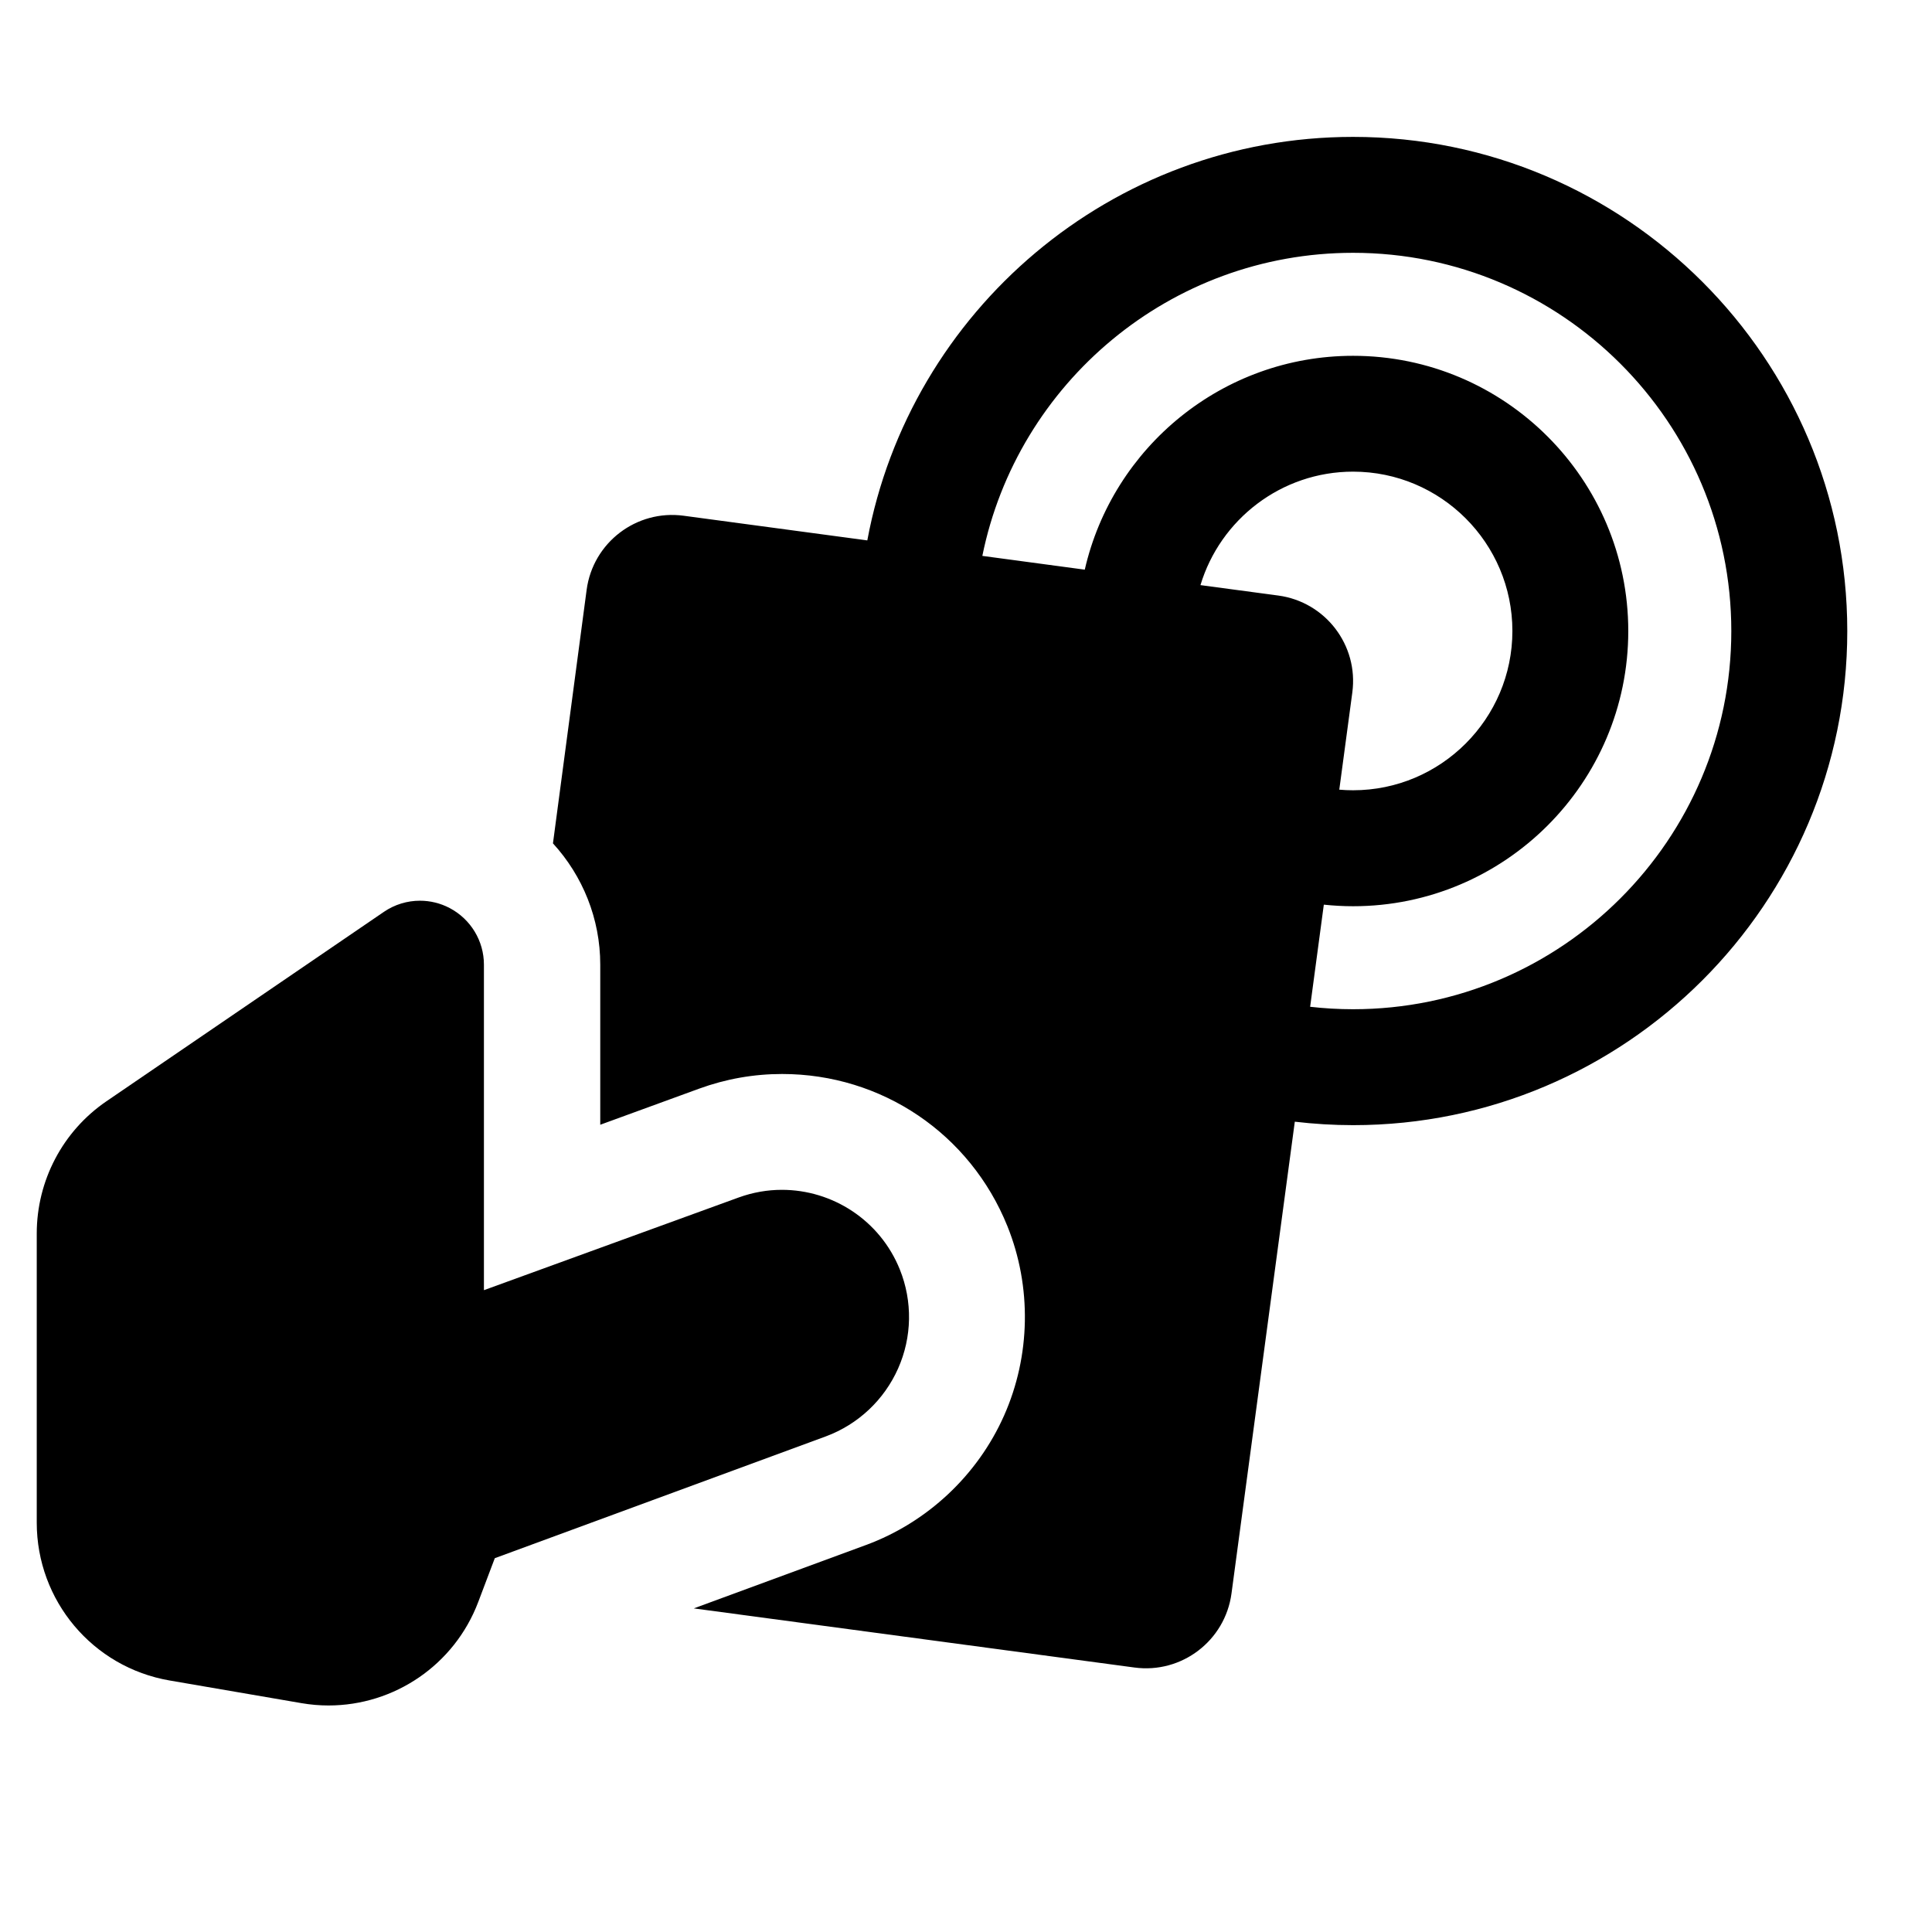 <?xml version="1.0" encoding="utf-8"?>
<!-- Generator: Adobe Illustrator 16.0.0, SVG Export Plug-In . SVG Version: 6.00 Build 0)  -->
<!DOCTYPE svg PUBLIC "-//W3C//DTD SVG 1.1//EN" "http://www.w3.org/Graphics/SVG/1.1/DTD/svg11.dtd">
<svg version="1.1" xmlns="http://www.w3.org/2000/svg" xmlns:xlink="http://www.w3.org/1999/xlink" x="0px" y="0px" width="48px"
	 height="48px" viewBox="0 0 48 48" enable-background="new 0 0 48 48" xml:space="preserve">
<g id="Layer_2" display="none">
	<g display="inline" opacity="0.5">
		<polygon fill="#0034DB" points="-2,-101 -2,-51 -206,-51 -206,1 301,1 301,-48.5 301,-51.5 301,-101 		"/>
		<polygon fill="#D80000" points="301,0 -205,0 -205,50.5 -205,51.5 -205,101 -51,101 -51,52 301,52 		"/>
	</g>
</g>
<g id="Layer_1">
	<g>
		<path d="M22.313,34c0.347-0.78,0.362-1.668,0.043-2.46c-0.495-1.228-1.677-1.979-2.93-1.979c-0.359,0-0.72,0.062-1.076,0.191
			l-6.327,2.302v-8.089c0-0.588-0.328-1.128-0.848-1.403c-0.232-0.123-0.488-0.184-0.742-0.184c-0.313,0-0.626,0.093-0.894,0.276
			l-6.895,4.707c-1.086,0.742-1.731,1.972-1.731,3.287v7.182c0,1.938,1.391,3.593,3.3,3.921l3.276,0.563
			c0.227,0.039,0.451,0.058,0.674,0.058c1.63,0,3.126-1.004,3.719-2.572l0.411-1.087l8.226-3.027
			C21.319,35.389,21.966,34.781,22.313,34z"/>
		<path d="M33.617,3.401c-6.001,0-11.009,4.327-12.069,10.025l-4.564-0.613c-1.173-0.157-2.252,0.667-2.409,1.84l-0.837,6.3
			c0.74,0.809,1.175,1.875,1.175,3.012v3.979l2.458-0.897c0.665-0.242,1.355-0.364,2.06-0.364c2.476,0,4.672,1.485,5.598,3.782
			c0.607,1.506,0.576,3.221-0.083,4.704c-0.658,1.484-1.911,2.657-3.433,3.217l-4.276,1.574l10.949,1.469
			c1.173,0.158,2.252-0.667,2.41-1.839l1.573-11.722c0.476,0.056,0.959,0.086,1.45,0.086c6.769,0,12.276-5.507,12.276-12.276
			S40.386,3.401,33.617,3.401z M31.758,14.796l-1.933-0.259c0.491-1.629,2.005-2.819,3.792-2.819c2.183,0,3.958,1.776,3.958,3.958
			s-1.776,3.958-3.958,3.958c-0.116,0-0.23-0.005-0.343-0.015l0.324-2.415C33.755,16.032,32.932,14.954,31.758,14.796z
			 M33.617,25.074c-0.361,0-0.717-0.021-1.067-0.061l0.34-2.537c0.239,0.025,0.481,0.039,0.727,0.039
			c3.77,0,6.837-3.067,6.837-6.837c0-3.771-3.067-6.838-6.837-6.838c-3.246,0-5.971,2.274-6.666,5.313l-2.545-0.342
			c0.869-4.29,4.668-7.53,9.211-7.53c5.182,0,9.397,4.215,9.397,9.397S38.799,25.074,33.617,25.074z"/>
	</g>
</g>
</svg>
